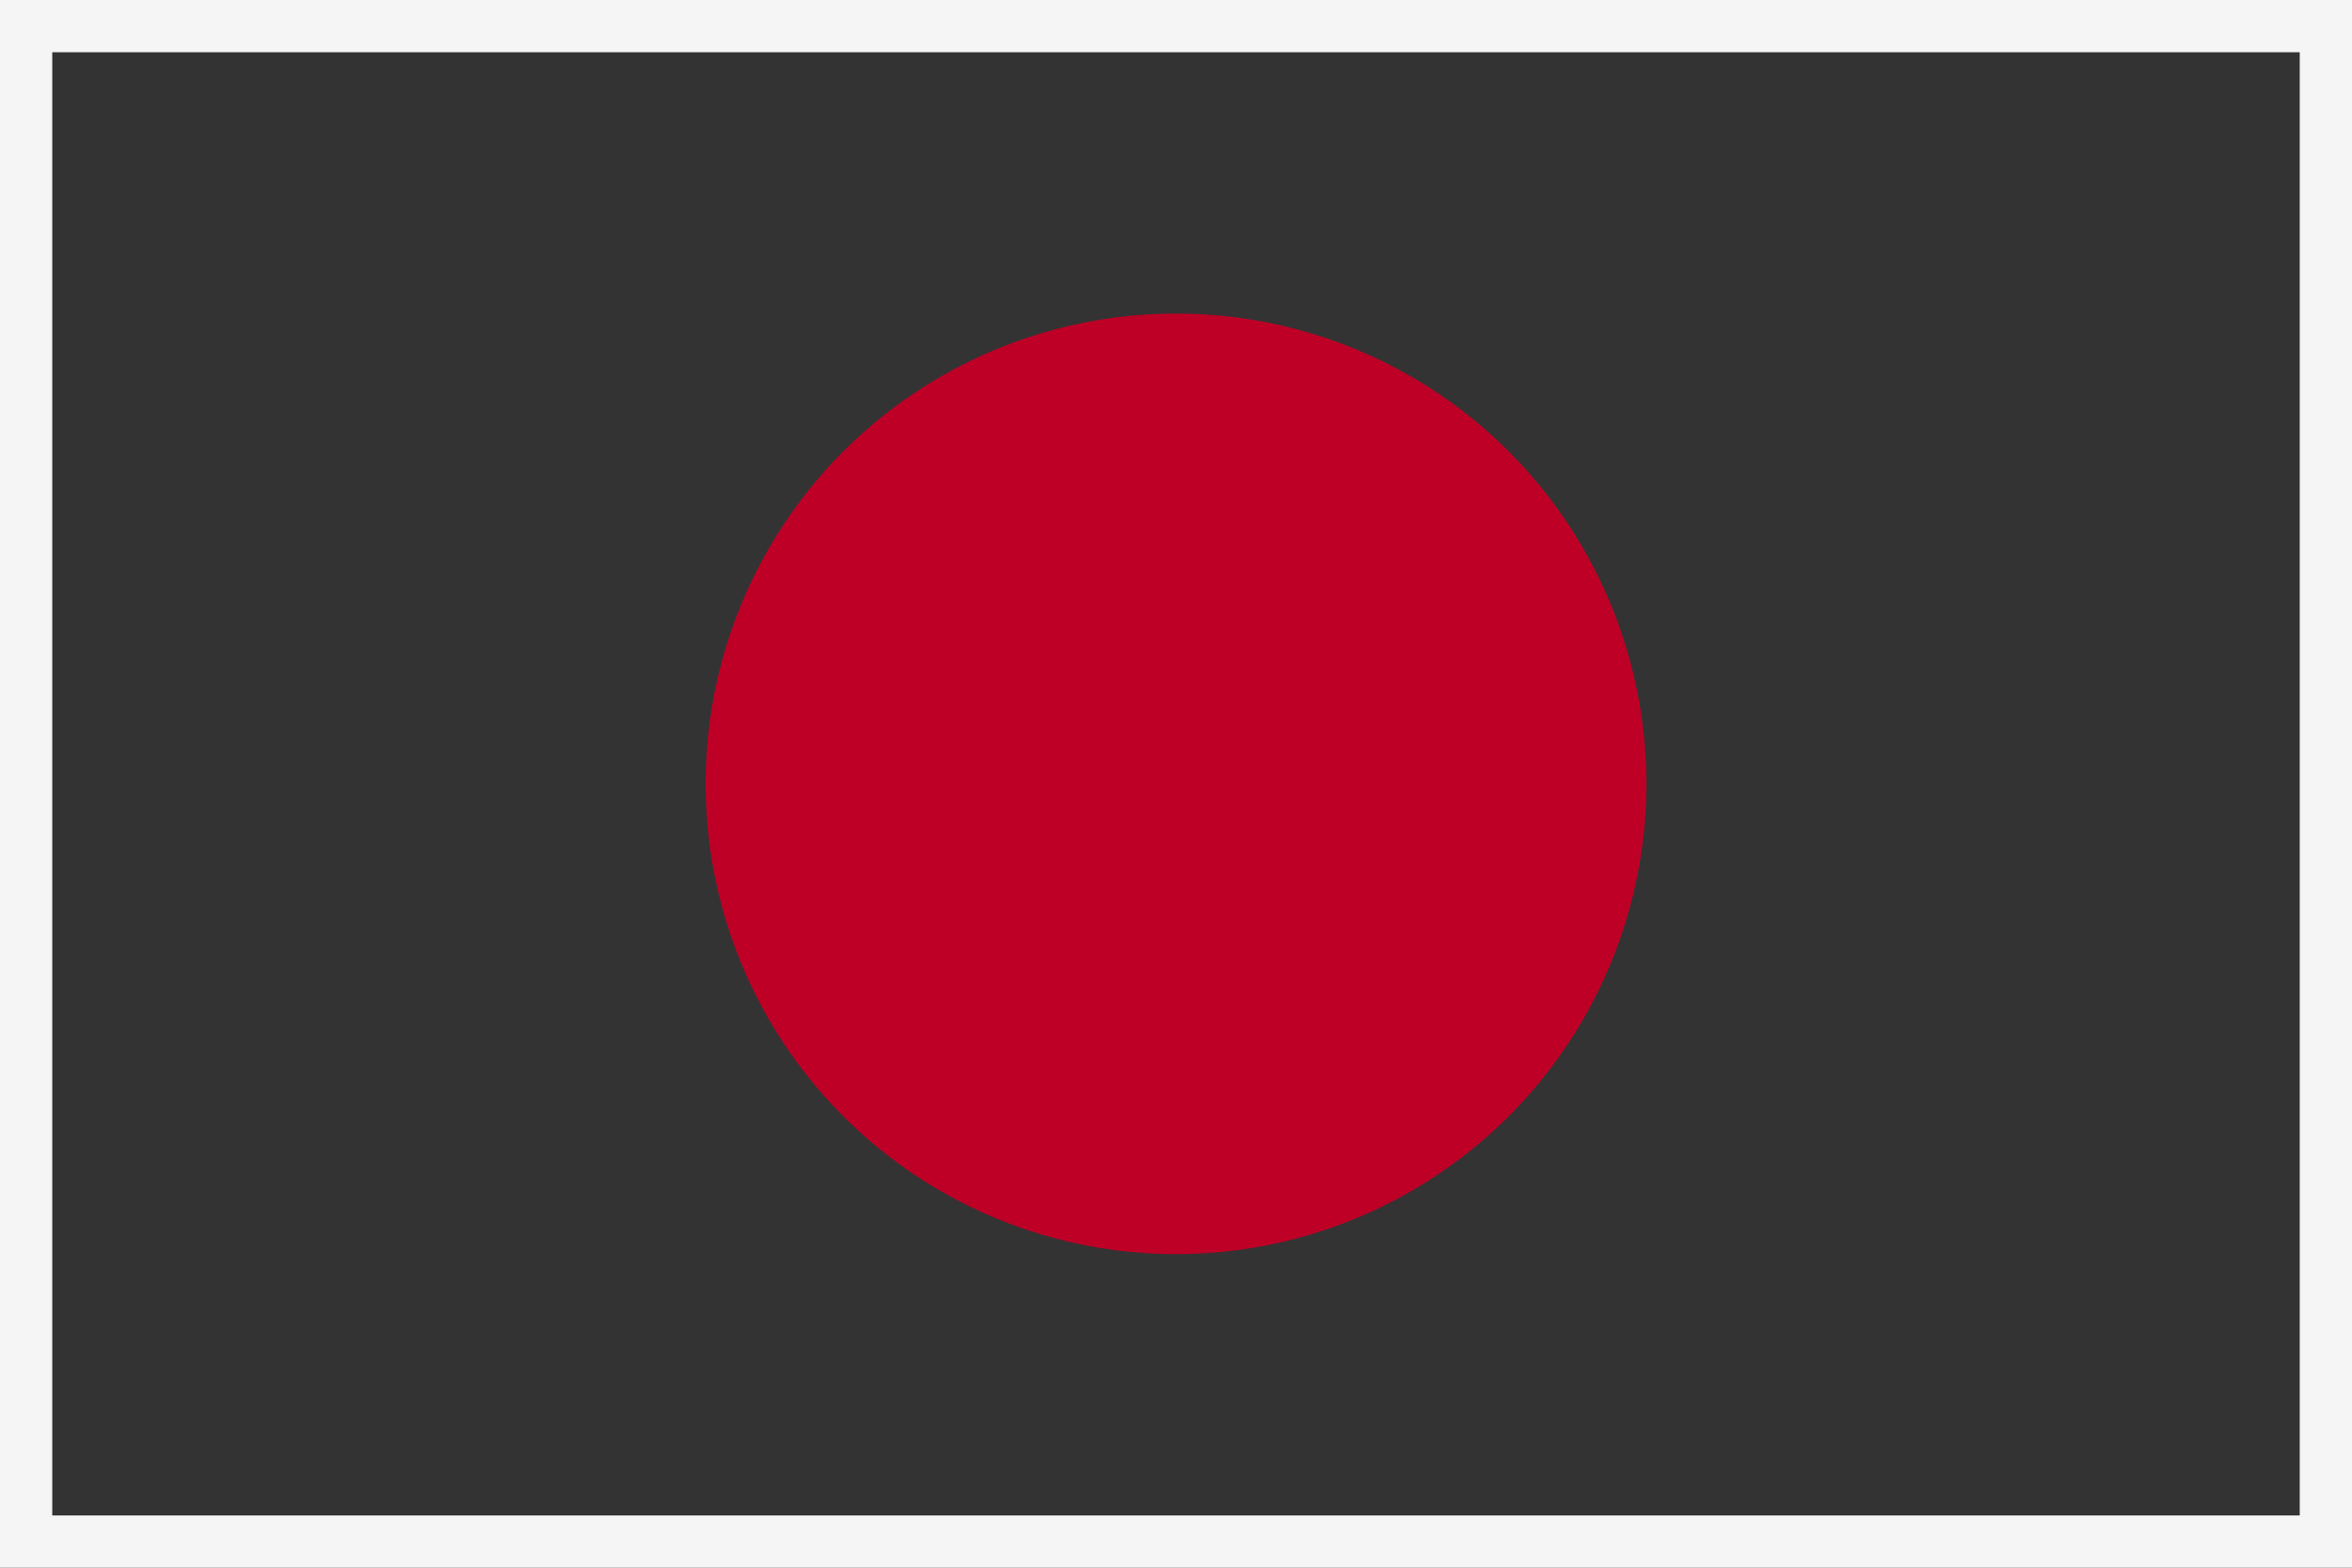 <?xml version="1.0" encoding="UTF-8"?>
<svg xmlns="http://www.w3.org/2000/svg" width="900" height="600">
<rect width="100%" height="100%" fill="#333333" stroke="none"/>
<rect fill="none" height="600" width="900" stroke="whitesmoke" stroke-width="40px"/>
<!-- <rect fill="whitesmoke" x="6" y="6" width="888" height="588"/> -->
<circle fill="#be0026" cx="450" cy="300" r="180"/>
</svg>